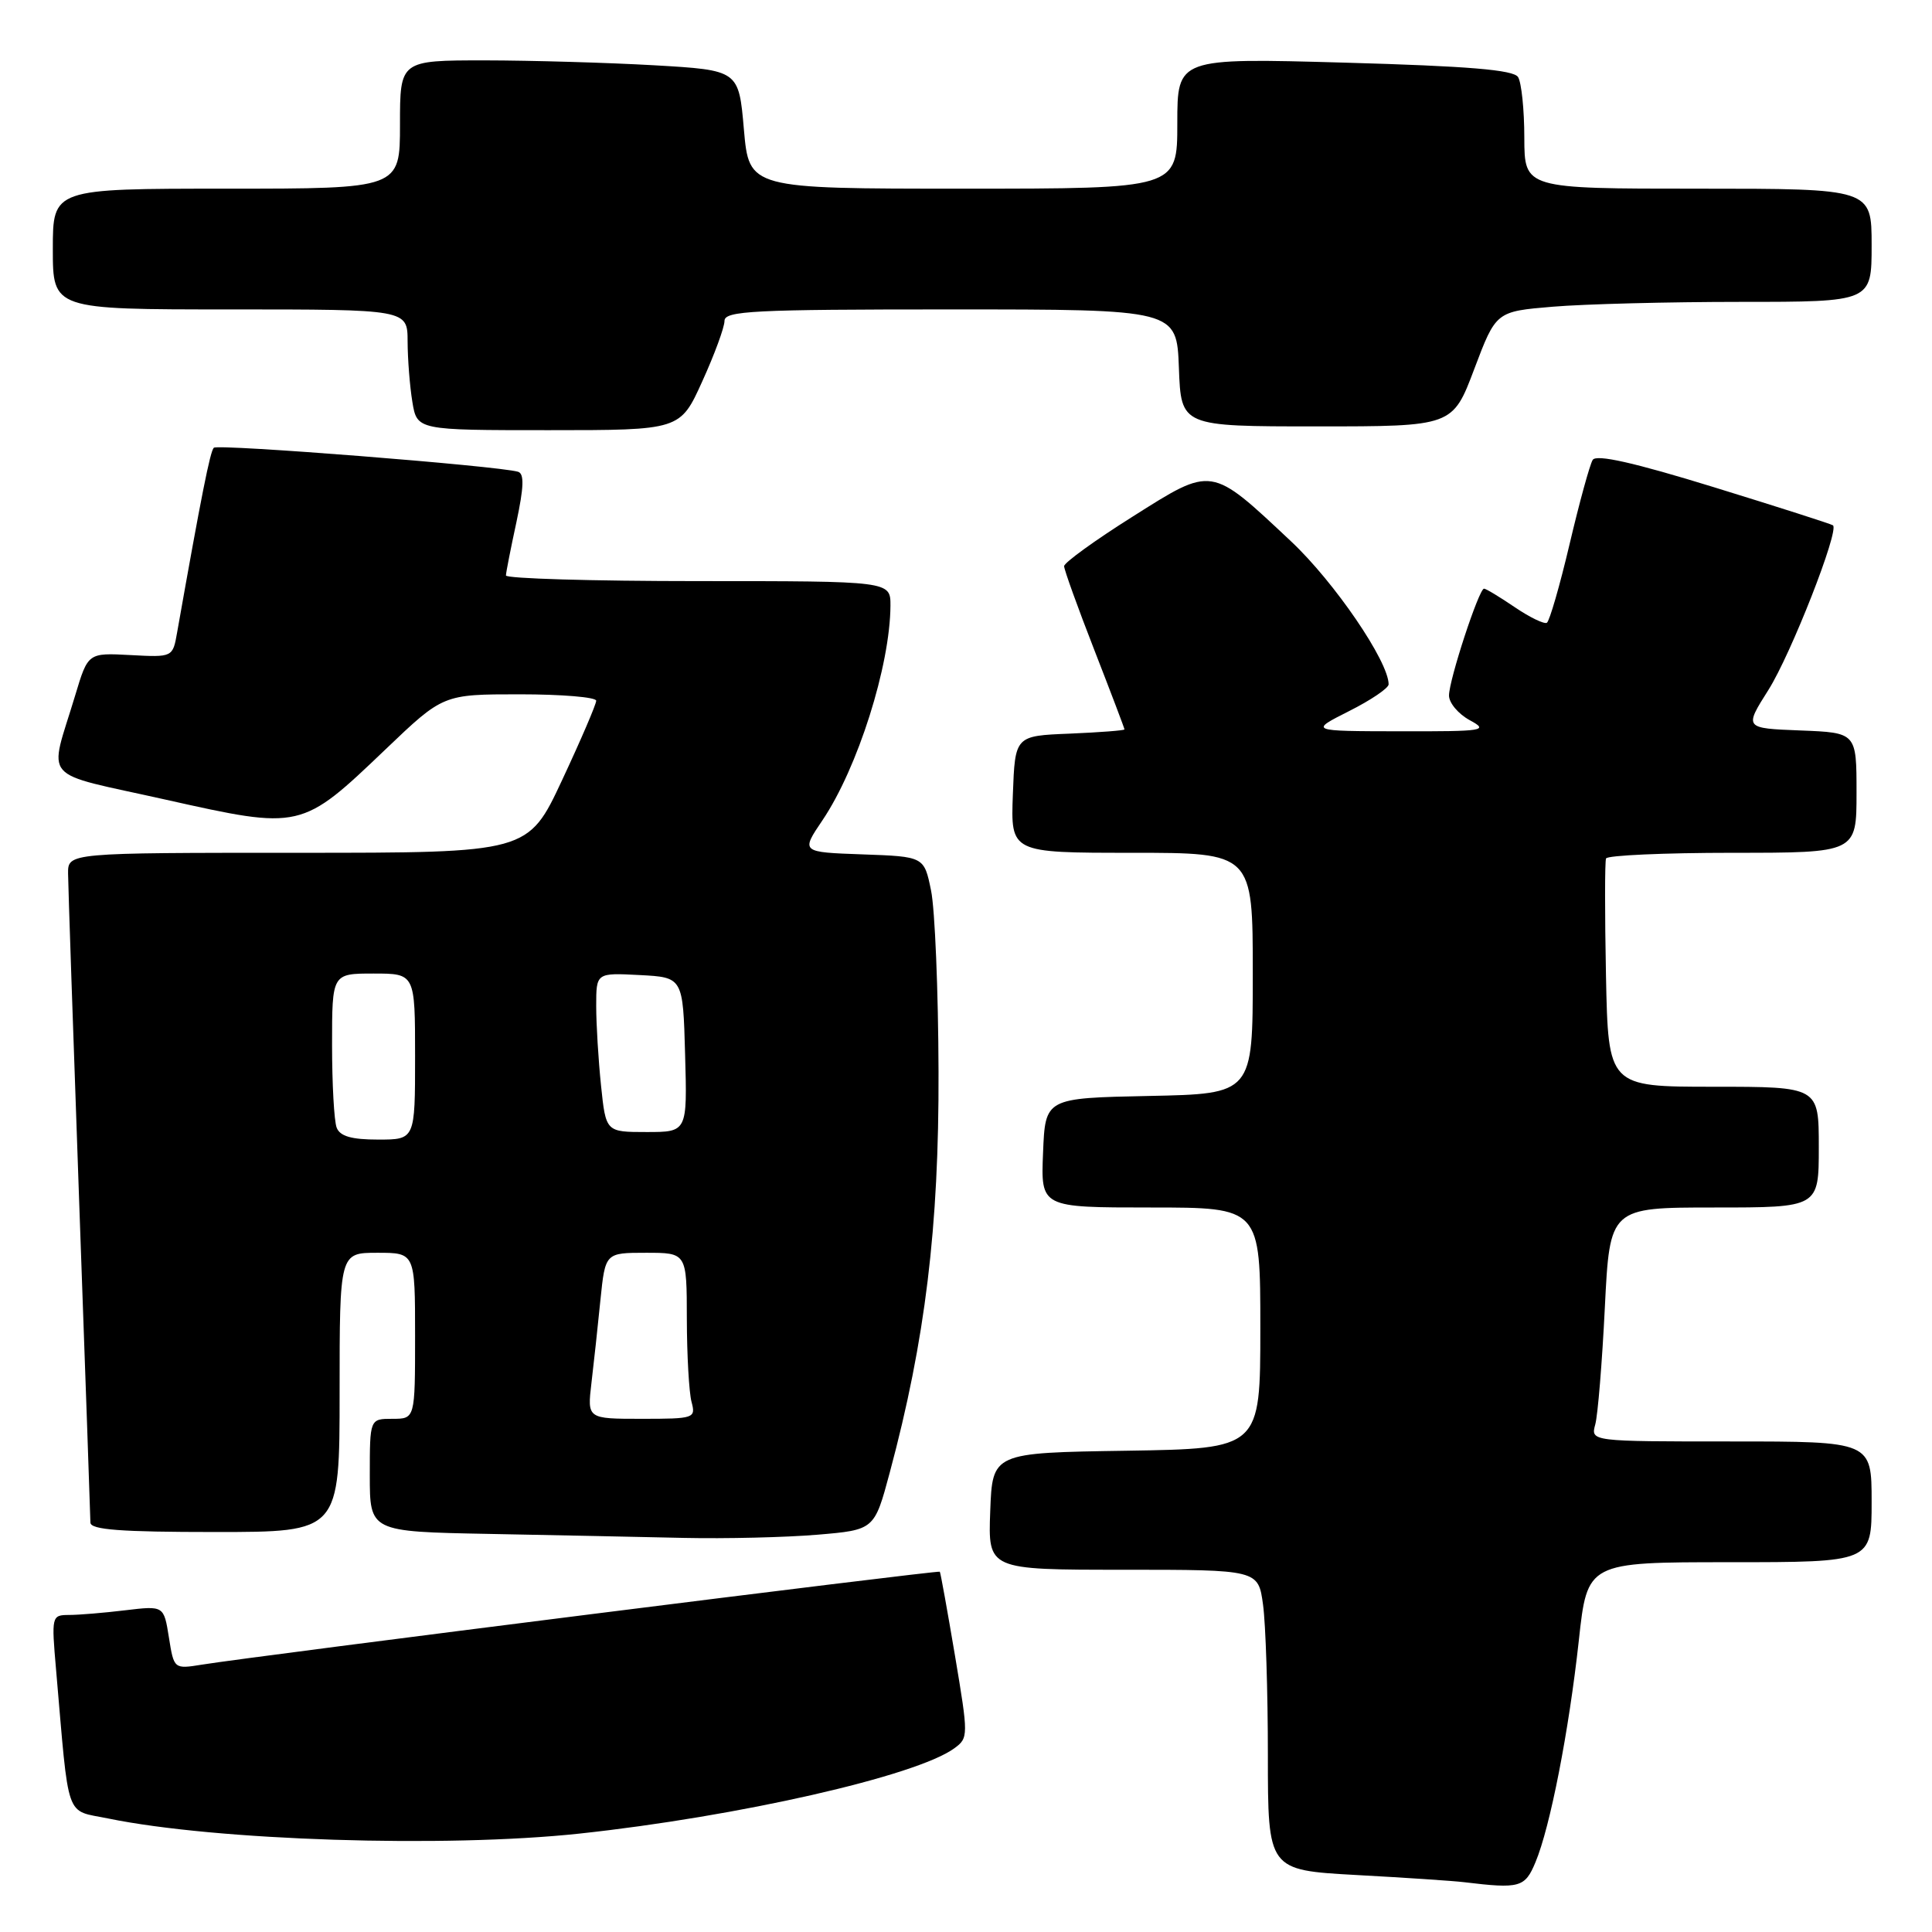 <?xml version="1.0" encoding="UTF-8" standalone="no"?>
<!DOCTYPE svg PUBLIC "-//W3C//DTD SVG 1.1//EN" "http://www.w3.org/Graphics/SVG/1.1/DTD/svg11.dtd" >
<svg xmlns="http://www.w3.org/2000/svg" xmlns:xlink="http://www.w3.org/1999/xlink" version="1.1" viewBox="0 0 256 256">
 <g >
 <path fill="currentColor"
d=" M 203.46 246.75 C 205.41 242.08 207.88 229.42 209.20 217.39 C 210.33 207.00 210.33 207.00 229.17 207.00 C 248.00 207.00 248.00 207.00 248.00 199.00 C 248.00 191.00 248.00 191.00 229.38 191.00 C 210.77 191.00 210.77 191.00 211.38 188.75 C 211.72 187.51 212.29 180.54 212.65 173.25 C 213.31 160.00 213.31 160.00 227.16 160.00 C 241.00 160.00 241.00 160.00 241.00 152.00 C 241.00 144.00 241.00 144.00 227.05 144.00 C 213.10 144.00 213.10 144.00 212.80 129.25 C 212.64 121.14 212.64 114.16 212.81 113.75 C 212.98 113.34 220.52 113.00 229.56 113.00 C 246.00 113.00 246.00 113.00 246.00 105.04 C 246.00 97.08 246.00 97.08 238.56 96.79 C 231.11 96.50 231.11 96.50 234.33 91.41 C 237.31 86.69 243.73 70.31 242.88 69.61 C 242.67 69.44 235.58 67.17 227.11 64.56 C 216.47 61.28 211.52 60.17 211.04 60.94 C 210.66 61.55 209.28 66.57 207.98 72.09 C 206.68 77.61 205.32 82.30 204.97 82.52 C 204.62 82.73 202.71 81.81 200.72 80.46 C 198.73 79.11 196.90 78.00 196.64 78.00 C 195.97 78.00 192.00 90.09 192.00 92.16 C 192.00 93.14 193.24 94.61 194.75 95.43 C 197.32 96.82 196.69 96.92 185.50 96.90 C 173.50 96.88 173.50 96.88 178.75 94.23 C 181.64 92.78 184.00 91.18 184.00 90.68 C 184.00 87.65 176.83 77.14 171.07 71.73 C 160.35 61.67 160.73 61.73 150.07 68.46 C 145.08 71.60 141.00 74.56 141.00 75.02 C 141.00 75.48 142.80 80.48 145.00 86.12 C 147.20 91.77 149.00 96.51 149.00 96.65 C 149.00 96.79 145.74 97.04 141.75 97.21 C 134.50 97.50 134.50 97.50 134.21 105.25 C 133.92 113.00 133.92 113.00 149.96 113.00 C 166.00 113.00 166.00 113.00 166.00 128.97 C 166.00 144.94 166.00 144.94 152.25 145.22 C 138.50 145.50 138.50 145.50 138.21 152.75 C 137.91 160.00 137.91 160.00 152.46 160.00 C 167.00 160.00 167.00 160.00 167.00 175.98 C 167.00 191.95 167.00 191.95 149.25 192.23 C 131.50 192.50 131.50 192.50 131.21 200.25 C 130.92 208.00 130.92 208.00 148.82 208.00 C 166.73 208.00 166.73 208.00 167.36 212.64 C 167.71 215.19 168.00 224.15 168.00 232.54 C 168.00 247.80 168.00 247.80 179.75 248.45 C 186.21 248.80 192.62 249.23 194.00 249.40 C 201.39 250.29 202.06 250.11 203.46 246.75 Z  M 76.79 242.96 C 97.82 240.70 121.43 235.33 126.45 231.66 C 128.33 230.28 128.33 230.05 126.54 219.38 C 125.53 213.40 124.63 208.39 124.53 208.26 C 124.36 208.03 34.13 219.39 26.78 220.57 C 23.05 221.17 23.05 221.17 22.38 216.96 C 21.71 212.76 21.71 212.76 16.60 213.37 C 13.80 213.71 10.44 213.99 9.15 213.99 C 6.84 214.00 6.81 214.13 7.43 221.25 C 9.19 241.56 8.56 239.77 14.34 240.96 C 28.60 243.89 58.99 244.87 76.79 242.96 Z  M 108.28 203.36 C 115.86 202.72 115.86 202.72 117.90 195.11 C 122.60 177.61 124.43 162.57 124.36 142.00 C 124.33 131.28 123.88 120.47 123.37 118.00 C 122.45 113.50 122.45 113.50 114.29 113.21 C 106.12 112.92 106.12 112.92 108.98 108.69 C 113.65 101.77 117.95 88.19 117.99 80.25 C 118.00 77.00 118.00 77.00 92.50 77.00 C 78.47 77.00 67.02 76.66 67.04 76.25 C 67.05 75.84 67.68 72.65 68.43 69.18 C 69.42 64.52 69.48 62.76 68.64 62.51 C 66.01 61.73 28.87 58.80 28.33 59.33 C 27.84 59.83 26.69 65.61 23.47 83.80 C 22.89 87.10 22.89 87.10 17.28 86.80 C 11.66 86.50 11.66 86.50 9.97 92.12 C 6.46 103.80 5.05 102.17 21.96 105.96 C 39.91 109.97 39.91 109.97 51.10 99.28 C 58.72 92.00 58.72 92.00 68.86 92.00 C 74.44 92.00 79.00 92.38 79.00 92.85 C 79.00 93.32 76.97 98.05 74.49 103.35 C 69.98 113.00 69.98 113.00 39.49 113.00 C 9.00 113.00 9.00 113.00 9.02 115.75 C 9.03 117.26 9.70 136.95 10.50 159.50 C 11.31 182.05 11.97 201.06 11.98 201.75 C 12.00 202.70 15.98 203.00 28.50 203.00 C 45.00 203.00 45.00 203.00 45.00 184.50 C 45.00 166.00 45.00 166.00 50.00 166.00 C 55.00 166.00 55.00 166.00 55.00 177.00 C 55.00 188.00 55.00 188.00 52.00 188.00 C 49.00 188.00 49.00 188.00 49.00 195.47 C 49.00 202.95 49.00 202.95 64.75 203.25 C 73.41 203.42 85.04 203.65 90.60 203.78 C 96.15 203.90 104.11 203.71 108.28 203.36 Z  M 93.06 50.52 C 94.68 46.96 96.00 43.36 96.00 42.52 C 96.00 41.19 99.80 41.00 125.96 41.00 C 155.92 41.00 155.92 41.00 156.21 48.75 C 156.50 56.50 156.50 56.50 174.49 56.50 C 192.48 56.50 192.48 56.50 195.35 48.89 C 198.23 41.27 198.23 41.27 205.76 40.64 C 209.91 40.29 221.11 40.00 230.65 40.00 C 248.00 40.00 248.00 40.00 248.00 32.50 C 248.00 25.00 248.00 25.00 225.00 25.00 C 202.00 25.00 202.00 25.00 201.98 18.25 C 201.98 14.54 201.60 10.92 201.15 10.21 C 200.55 9.26 194.61 8.76 178.17 8.30 C 156.00 7.68 156.00 7.68 156.00 16.34 C 156.00 25.00 156.00 25.00 127.63 25.00 C 99.26 25.00 99.26 25.00 98.57 17.15 C 97.89 9.30 97.89 9.30 86.69 8.65 C 80.54 8.30 70.44 8.01 64.25 8.00 C 53.00 8.00 53.00 8.00 53.00 16.50 C 53.00 25.00 53.00 25.00 30.00 25.00 C 7.00 25.00 7.00 25.00 7.00 33.00 C 7.00 41.00 7.00 41.00 30.50 41.00 C 54.00 41.00 54.00 41.00 54.01 45.25 C 54.02 47.59 54.30 51.19 54.64 53.25 C 55.26 57.00 55.26 57.00 72.69 57.00 C 90.13 57.00 90.13 57.00 93.06 50.52 Z  M 78.37 183.25 C 78.68 180.64 79.22 175.69 79.56 172.25 C 80.20 166.00 80.20 166.00 85.60 166.00 C 91.00 166.00 91.00 166.00 91.01 174.75 C 91.02 179.56 91.30 184.51 91.63 185.75 C 92.21 187.93 92.01 188.00 85.02 188.00 C 77.81 188.00 77.81 188.00 78.37 183.25 Z  M 44.61 149.42 C 44.27 148.55 44.00 143.60 44.00 138.42 C 44.00 129.00 44.00 129.00 49.50 129.00 C 55.00 129.00 55.00 129.00 55.00 140.00 C 55.00 151.00 55.00 151.00 50.11 151.00 C 46.57 151.00 45.05 150.56 44.61 149.42 Z  M 79.64 143.85 C 79.29 140.47 79.00 135.73 79.00 133.30 C 79.00 128.90 79.00 128.90 84.75 129.20 C 90.50 129.50 90.50 129.50 90.78 139.75 C 91.07 150.00 91.07 150.00 85.68 150.00 C 80.28 150.00 80.28 150.00 79.64 143.85 Z "/>
</g>
</svg>